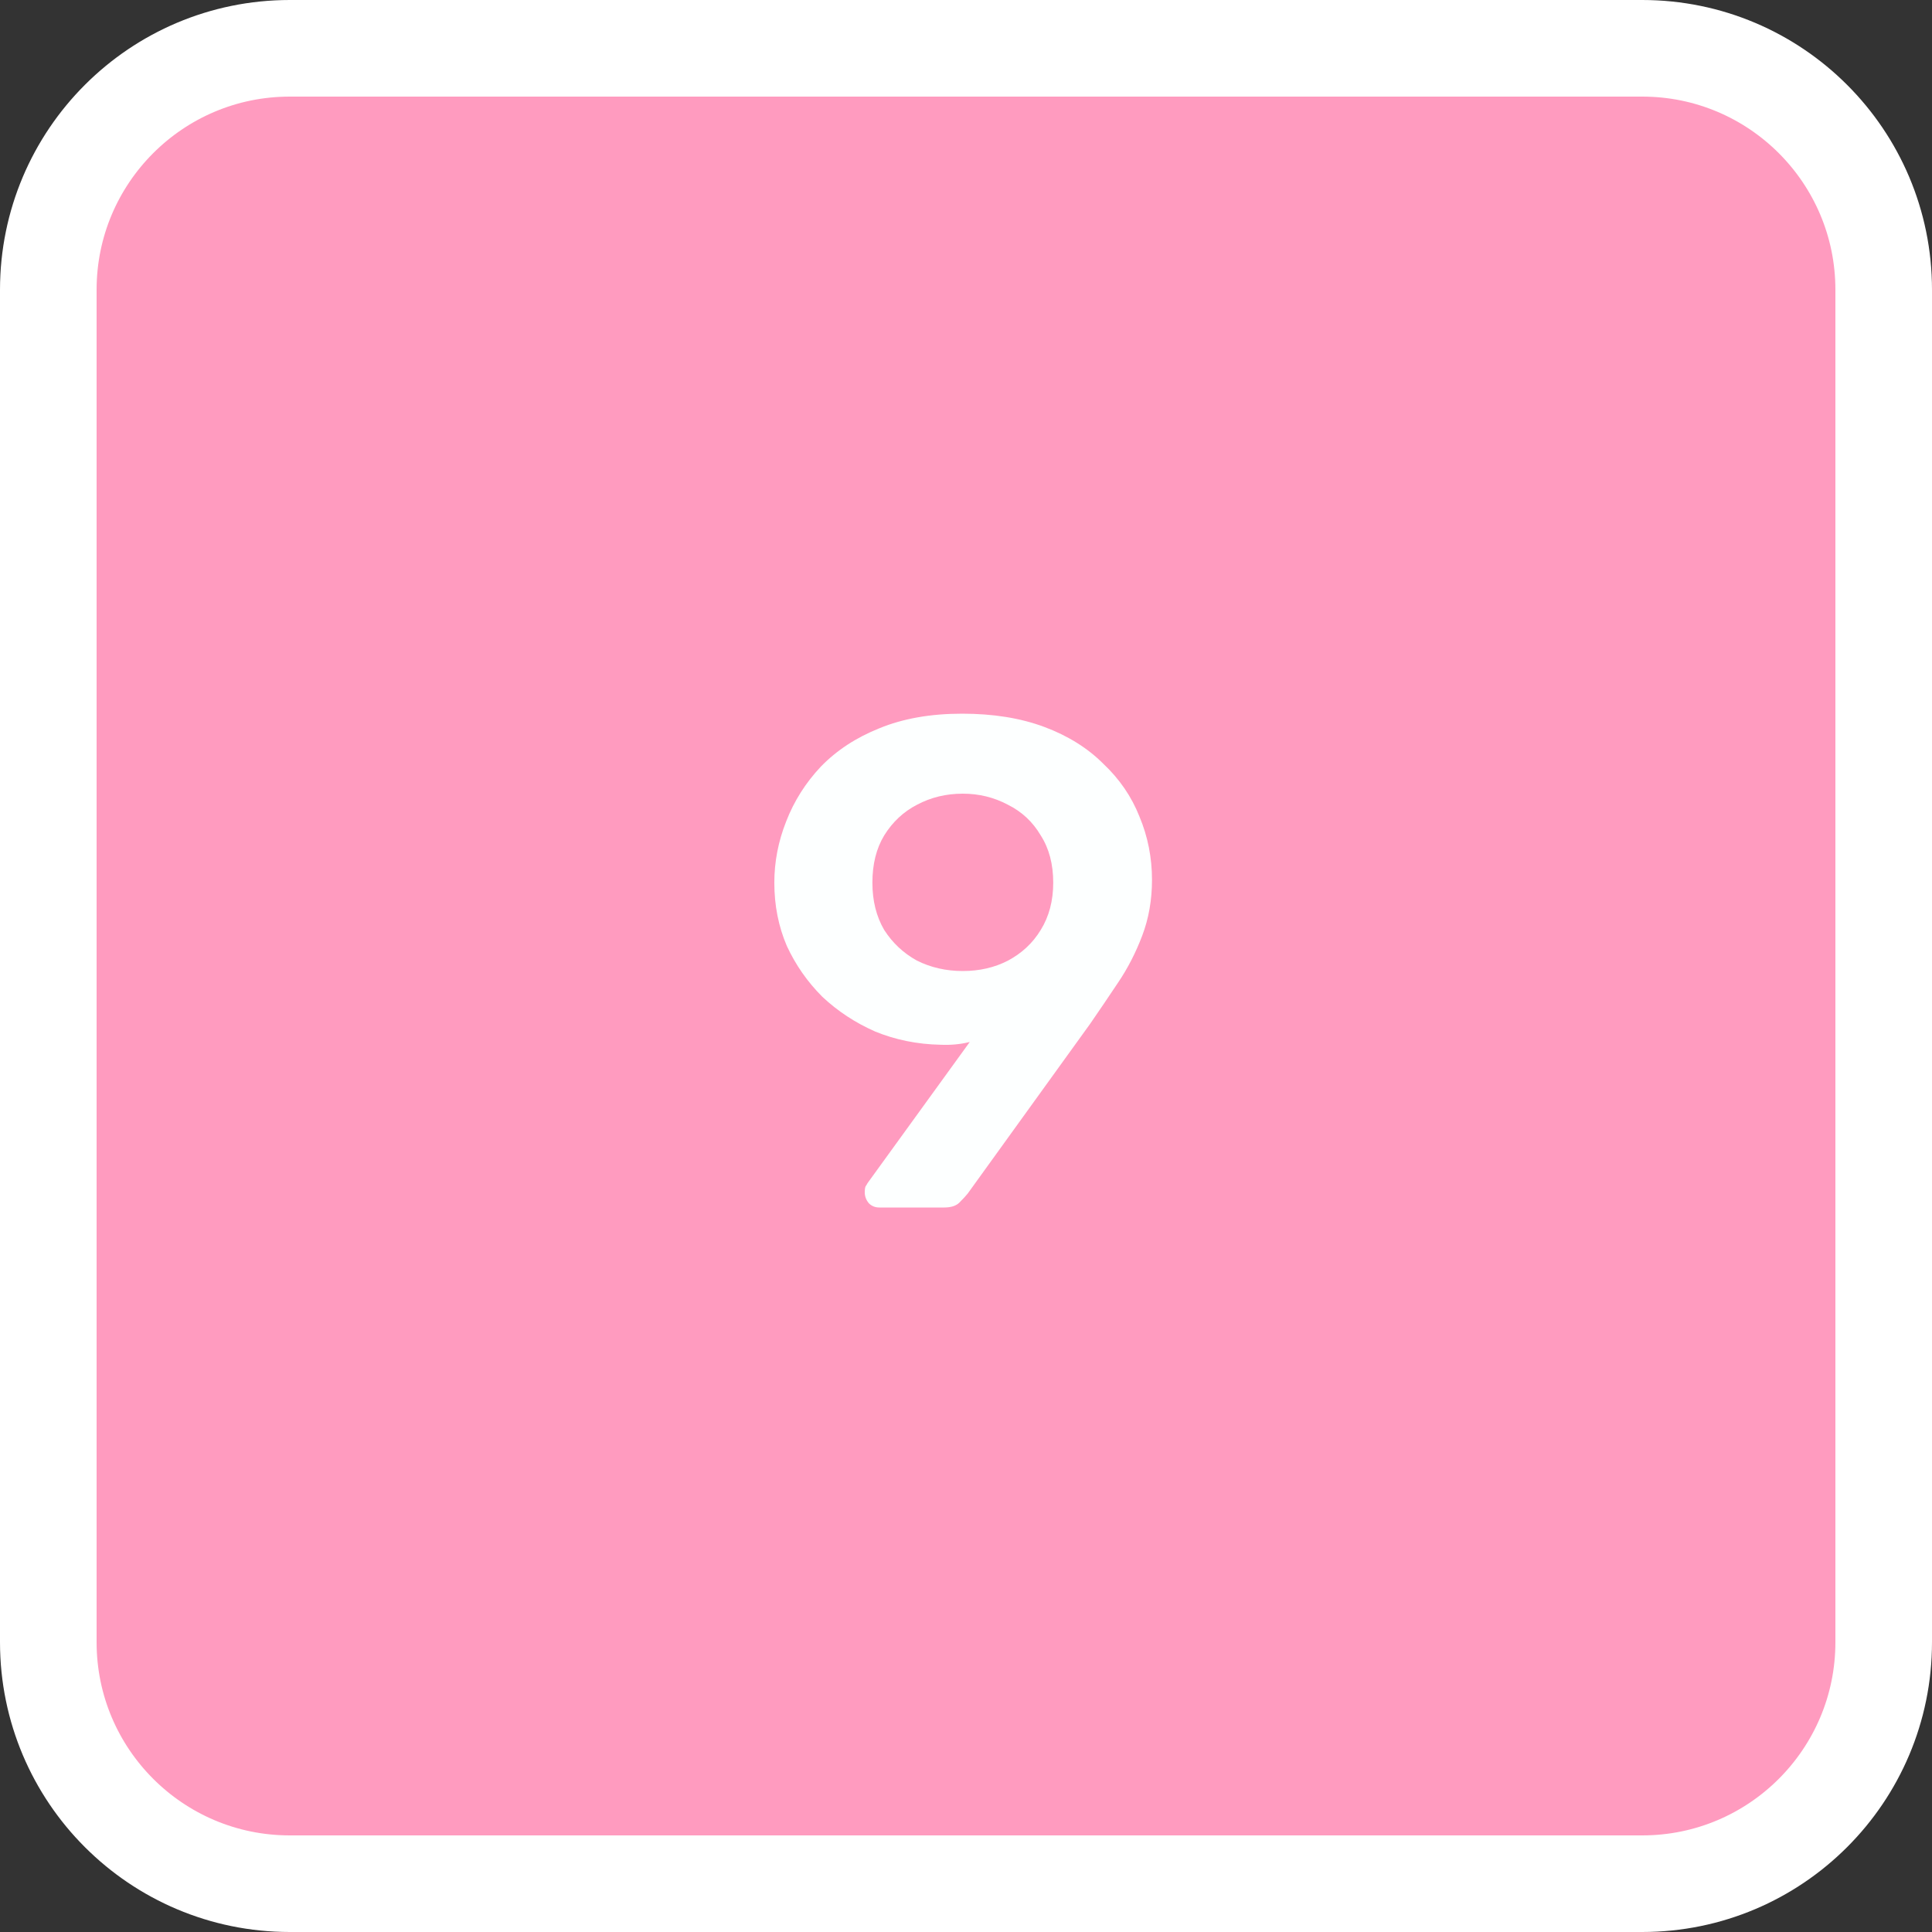 <svg width="100" height="100" viewBox="0 0 100 100" fill="none" xmlns="http://www.w3.org/2000/svg">
<rect x="0" y="0" width="100" height="100" fill="#333333" stroke="none"/>
<g clip-path="url(#clip0_200_181)">
<path d="M85 2.5H15C8.096 2.5 2.5 8.096 2.5 15V85C2.5 91.904 8.096 97.5 15 97.5H85C91.904 97.5 97.5 91.904 97.5 85V15C97.5 8.096 91.904 2.5 85 2.5Z" fill="#C97D36"/>
<path d="M85 2.5H15C8.096 2.5 2.5 8.096 2.5 15V85C2.5 91.904 8.096 97.5 15 97.5H85C91.904 97.5 97.5 91.904 97.5 85V15C97.5 8.096 91.904 2.5 85 2.5Z" fill="#FF9BBF"/>
<path d="M85 2.5H15C8.096 2.5 2.5 8.096 2.5 15V85C2.5 91.904 8.096 97.5 15 97.5H85C91.904 97.5 97.5 91.904 97.5 85V15C97.5 8.096 91.904 2.5 85 2.5Z" stroke="white" stroke-width="5"/>
<path d="M45.515 62.5C45.299 62.5 45.119 62.428 44.975 62.284C44.831 62.116 44.759 61.924 44.759 61.708C44.759 61.588 44.771 61.492 44.795 61.42C44.843 61.348 44.879 61.288 44.903 61.24L50.195 53.932C49.715 54.052 49.211 54.1 48.683 54.076C47.483 54.052 46.355 53.824 45.299 53.392C44.267 52.936 43.355 52.336 42.563 51.592C41.795 50.824 41.183 49.948 40.727 48.964C40.295 47.956 40.079 46.864 40.079 45.688C40.079 44.608 40.283 43.552 40.691 42.52C41.099 41.464 41.699 40.516 42.491 39.676C43.307 38.836 44.315 38.176 45.515 37.696C46.739 37.192 48.167 36.94 49.799 36.94C51.407 36.94 52.823 37.168 54.047 37.624C55.271 38.08 56.291 38.716 57.107 39.532C57.947 40.324 58.571 41.236 58.979 42.268C59.411 43.3 59.627 44.392 59.627 45.544C59.627 46.576 59.459 47.536 59.123 48.424C58.787 49.312 58.367 50.128 57.863 50.872C57.383 51.592 56.903 52.3 56.423 52.996L50.087 61.78C49.991 61.9 49.847 62.056 49.655 62.248C49.487 62.416 49.223 62.5 48.863 62.5H45.515ZM49.835 50.26C50.699 50.26 51.479 50.08 52.175 49.72C52.895 49.336 53.459 48.808 53.867 48.136C54.299 47.44 54.515 46.624 54.515 45.688C54.515 44.728 54.299 43.912 53.867 43.24C53.459 42.544 52.895 42.016 52.175 41.656C51.455 41.272 50.675 41.08 49.835 41.08C48.971 41.08 48.179 41.272 47.459 41.656C46.763 42.016 46.199 42.544 45.767 43.24C45.359 43.912 45.155 44.728 45.155 45.688C45.155 46.624 45.359 47.44 45.767 48.136C46.199 48.808 46.763 49.336 47.459 49.72C48.179 50.08 48.971 50.26 49.835 50.26Z" fill="#FDFFFF"/>
</g>
<defs>
<clipPath id="clip0_200_181">
<rect width="100" height="100" fill="white"/>
</clipPath>
</defs>
</svg>

